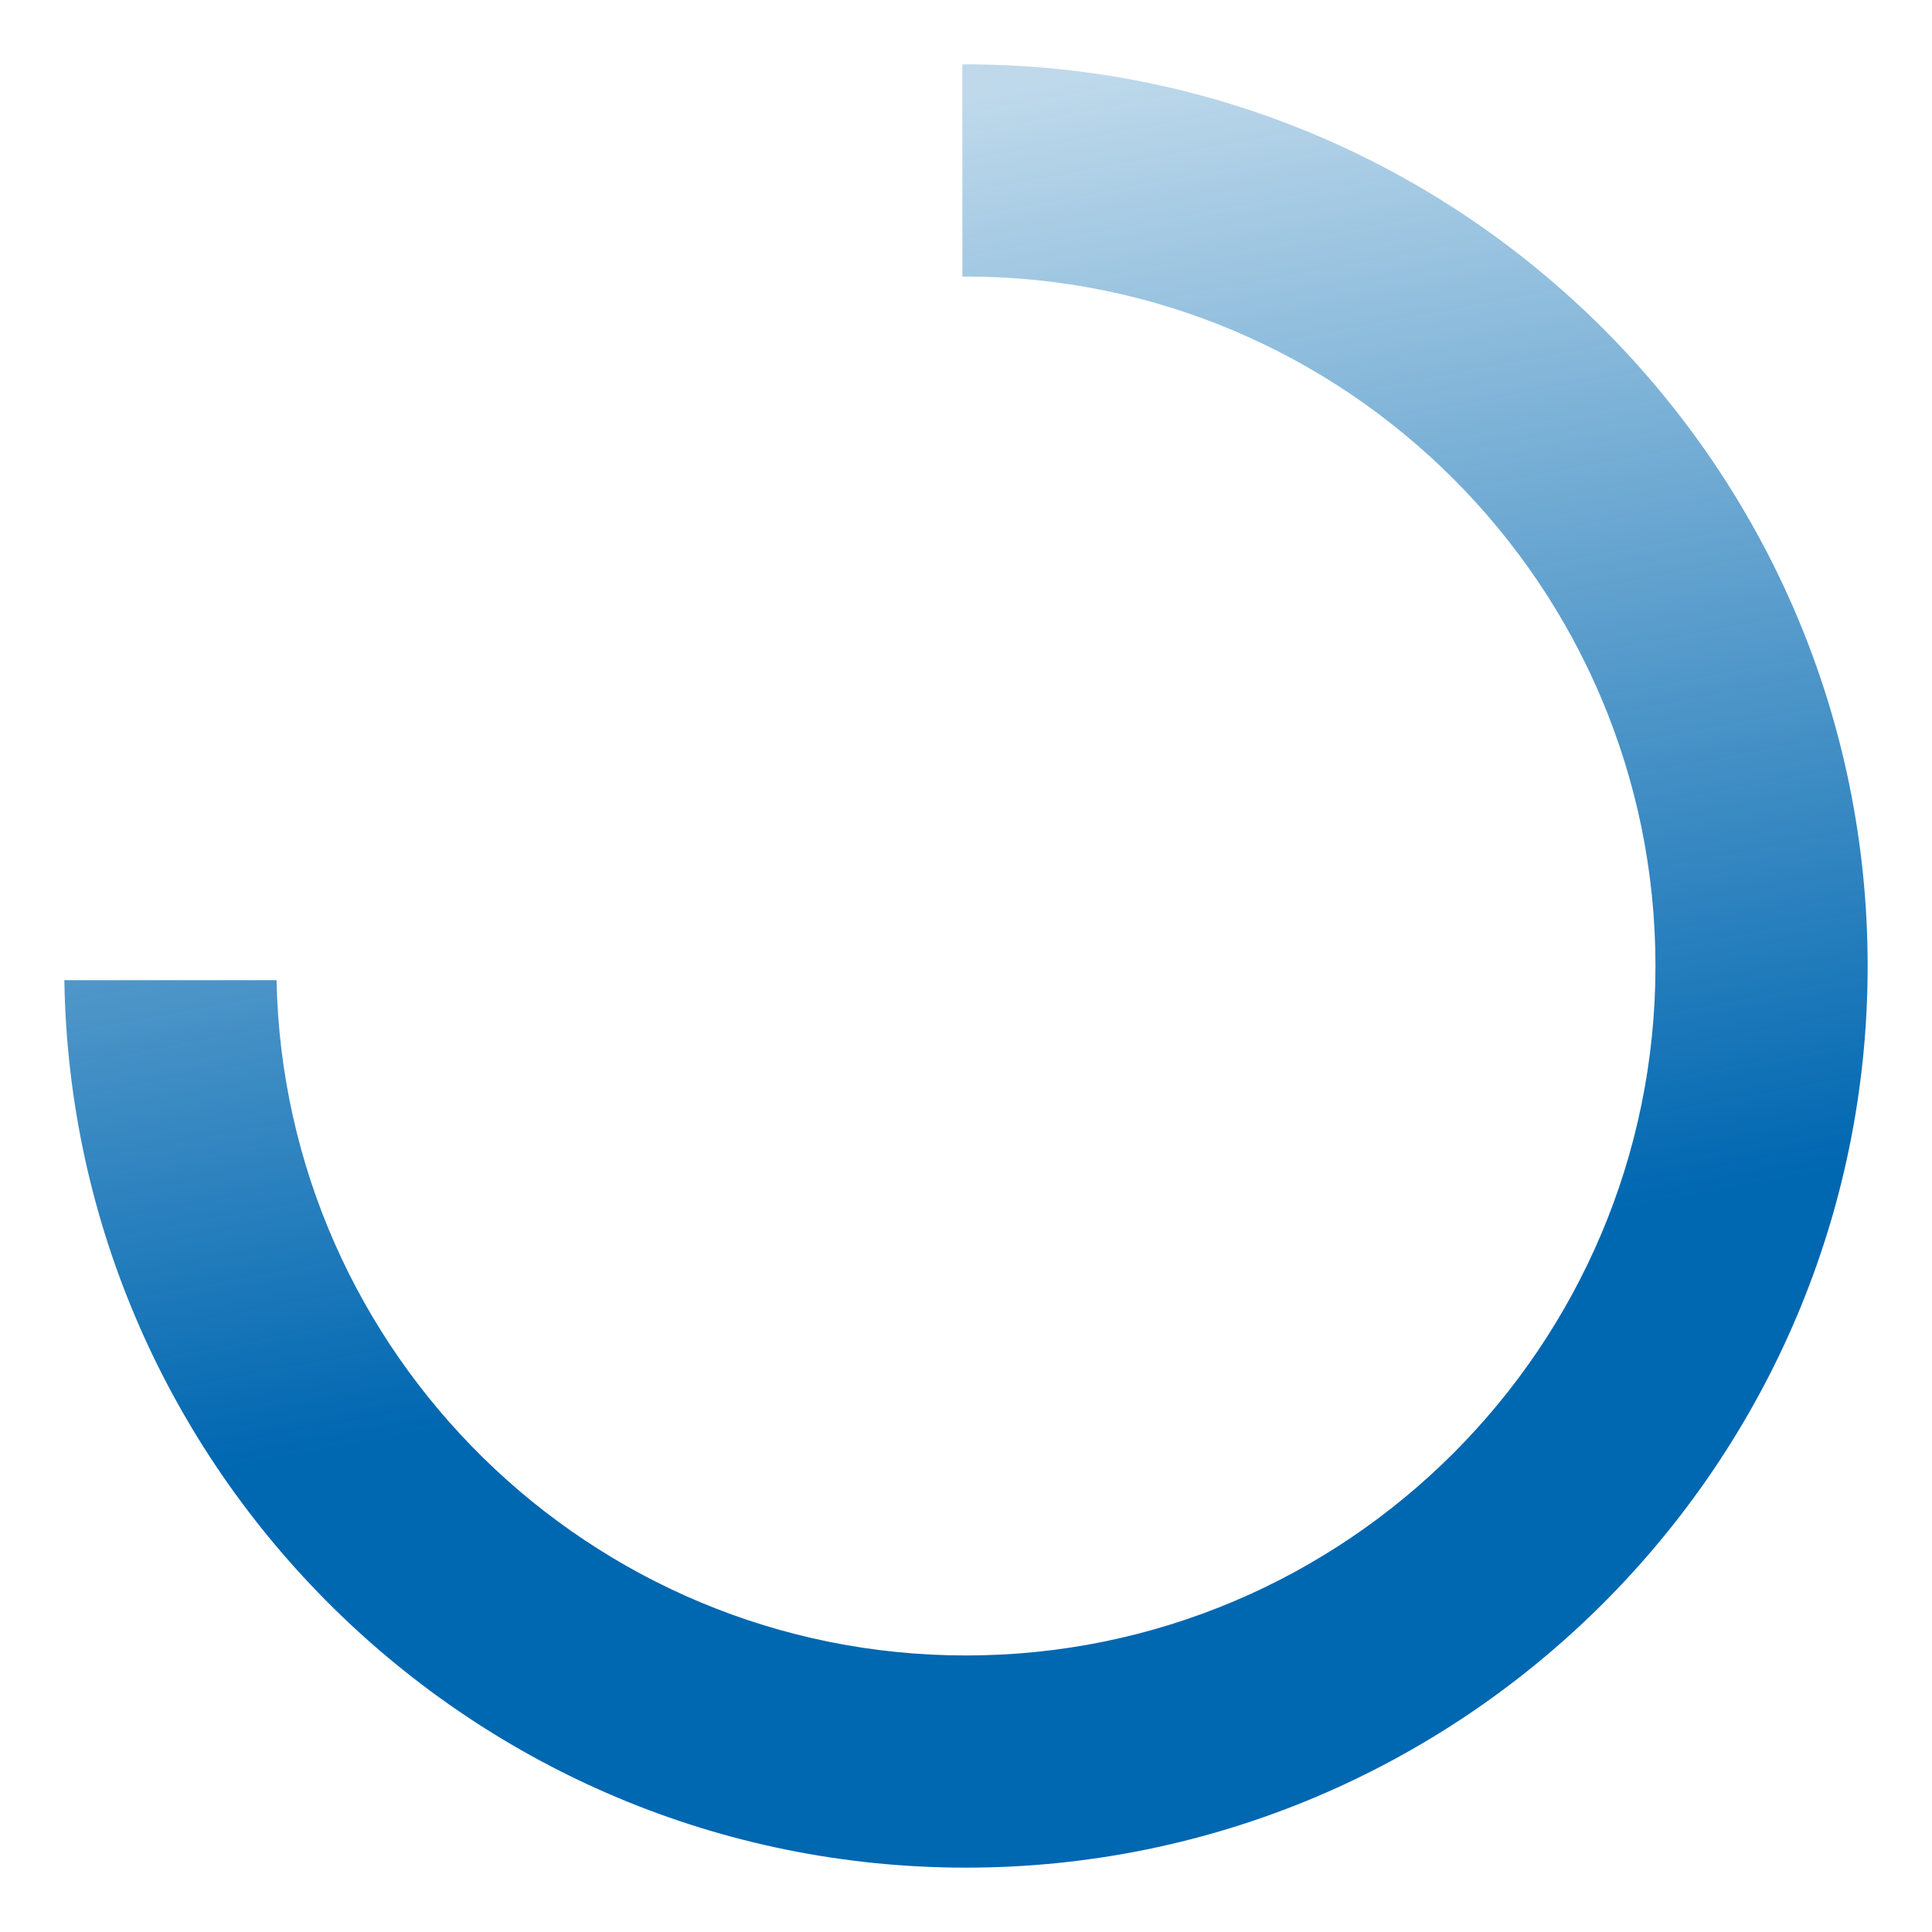 <?xml version="1.0" encoding="UTF-8"?>
<!DOCTYPE svg PUBLIC "-//W3C//DTD SVG 1.1 Tiny//EN" "http://www.w3.org/Graphics/SVG/1.1/DTD/svg11-tiny.dtd">
<svg baseProfile="tiny" height="52px" version="1.1" viewBox="0 0 52 52" width="52px" x="0px" xmlns="http://www.w3.org/2000/svg" xmlns:xlink="http://www.w3.org/1999/xlink" y="0px">
<rect fill="none" height="52" width="52"/>
<path d="M25.999,1.732c-0.031,0-0.065,0.002-0.097,0.002v5.709c0.031,0,0.064,0,0.097,0  c10.233,0,18.558,8.326,18.558,18.557c0,10.234-8.324,18.557-18.558,18.557c-10.104,0-18.351-8.117-18.556-18.176H1.732  c0.205,13.207,11.012,23.887,24.267,23.887c13.38,0,24.269-10.885,24.269-24.268C50.268,12.62,39.379,1.732,25.999,1.732z" fill="url(#SVGID_1_)"/>
<defs>
<linearGradient gradientTransform="matrix(1 0 0 1 -603.5 -638.5)" gradientUnits="userSpaceOnUse" id="SVGID_1_" x1="631.268" x2="625.283" y1="674.019" y2="641.8">
<stop offset="0" style="stop-color:#0067B1"/>
<stop offset="1" style="stop-color:#0069B1;stop-opacity:0.25"/>
</linearGradient>
</defs>
</svg>
